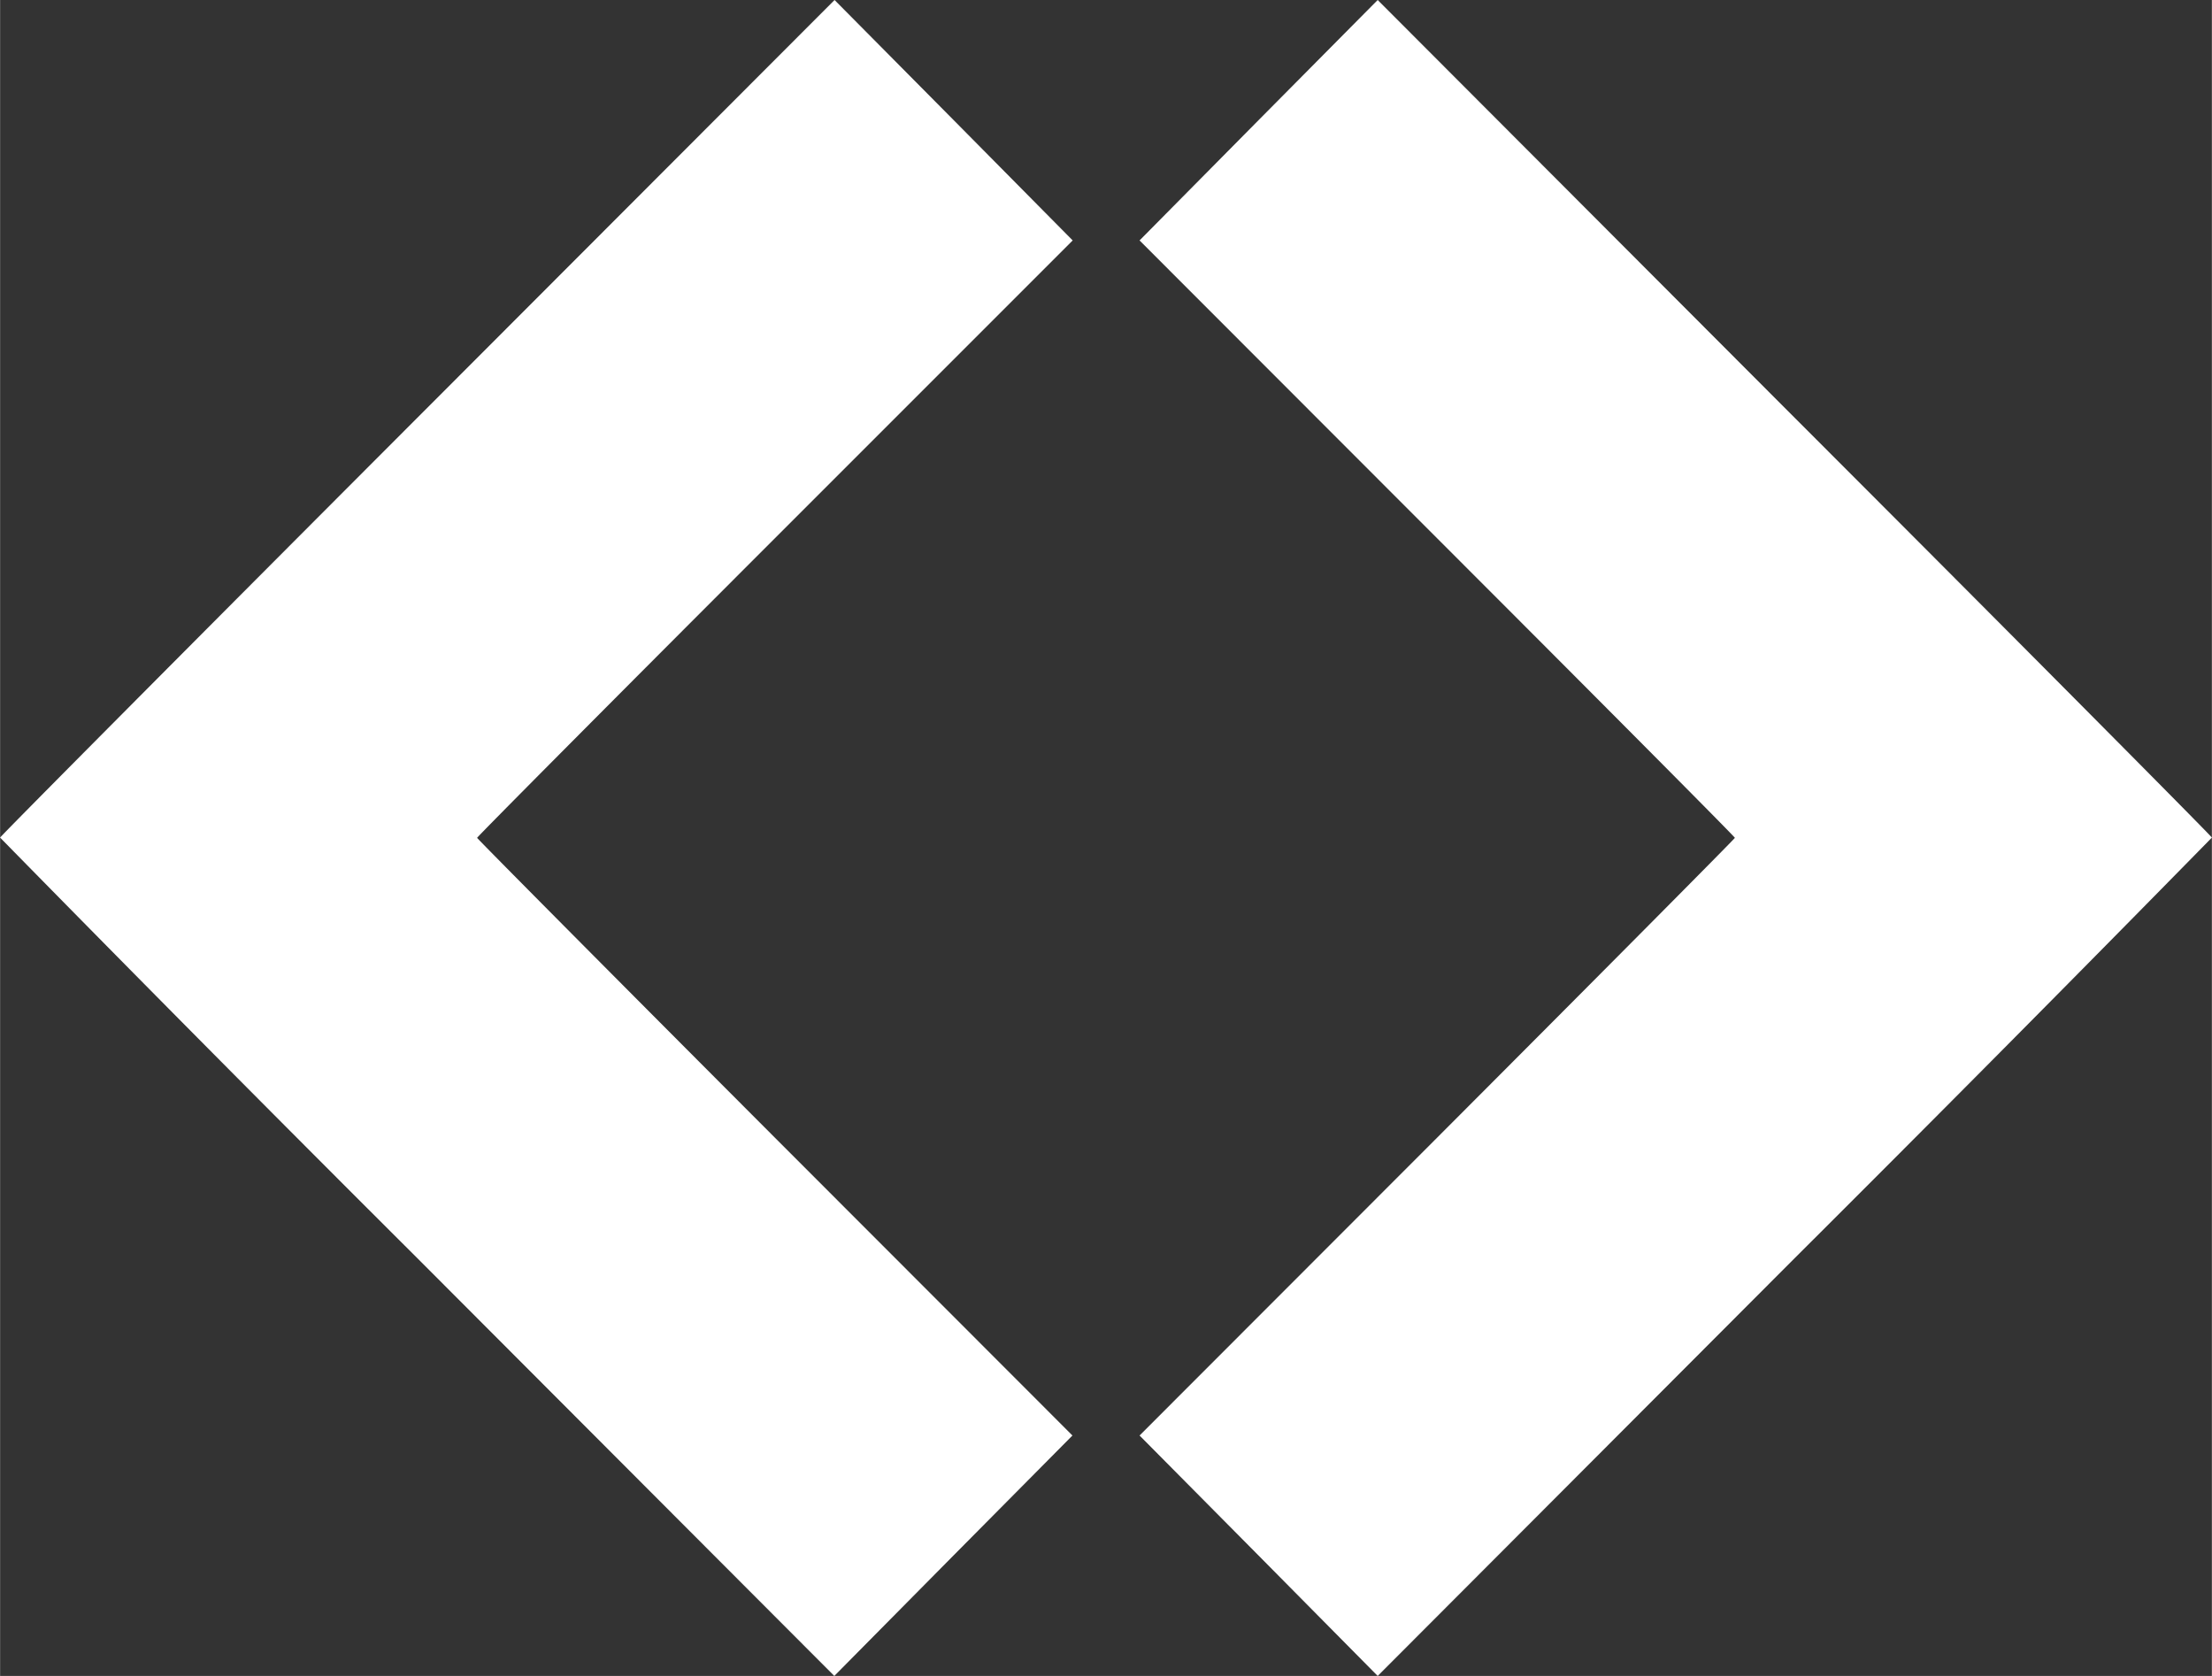 <svg xmlns="http://www.w3.org/2000/svg" width="33" height="25" viewBox="0 0 8.731 6.615"><rect x="0" y="0" width="8.731" height="6.615" fill="#333333" stroke="none"/><path d="M1.647 4.966A204.97 204.97 0 0 1 0 3.306c0-.004.741-.75 1.647-1.657L3.294 0l.47.474.47.475-1.176 1.176c-.646.646-1.175 1.178-1.175 1.182 0 .003.529.536 1.175 1.183l1.175 1.176-.47.474-.47.475ZM7.084 4.966a204.97 204.97 0 0 0 1.647-1.66c0-.004-.74-.75-1.647-1.657L5.438 0l-.47.474-.47.475 1.175 1.176c.646.646 1.175 1.178 1.175 1.182 0 .003-.529.536-1.175 1.183L4.498 5.666l.47.474.47.475z" style="fill:#fff;stroke-width:.009"/></svg>